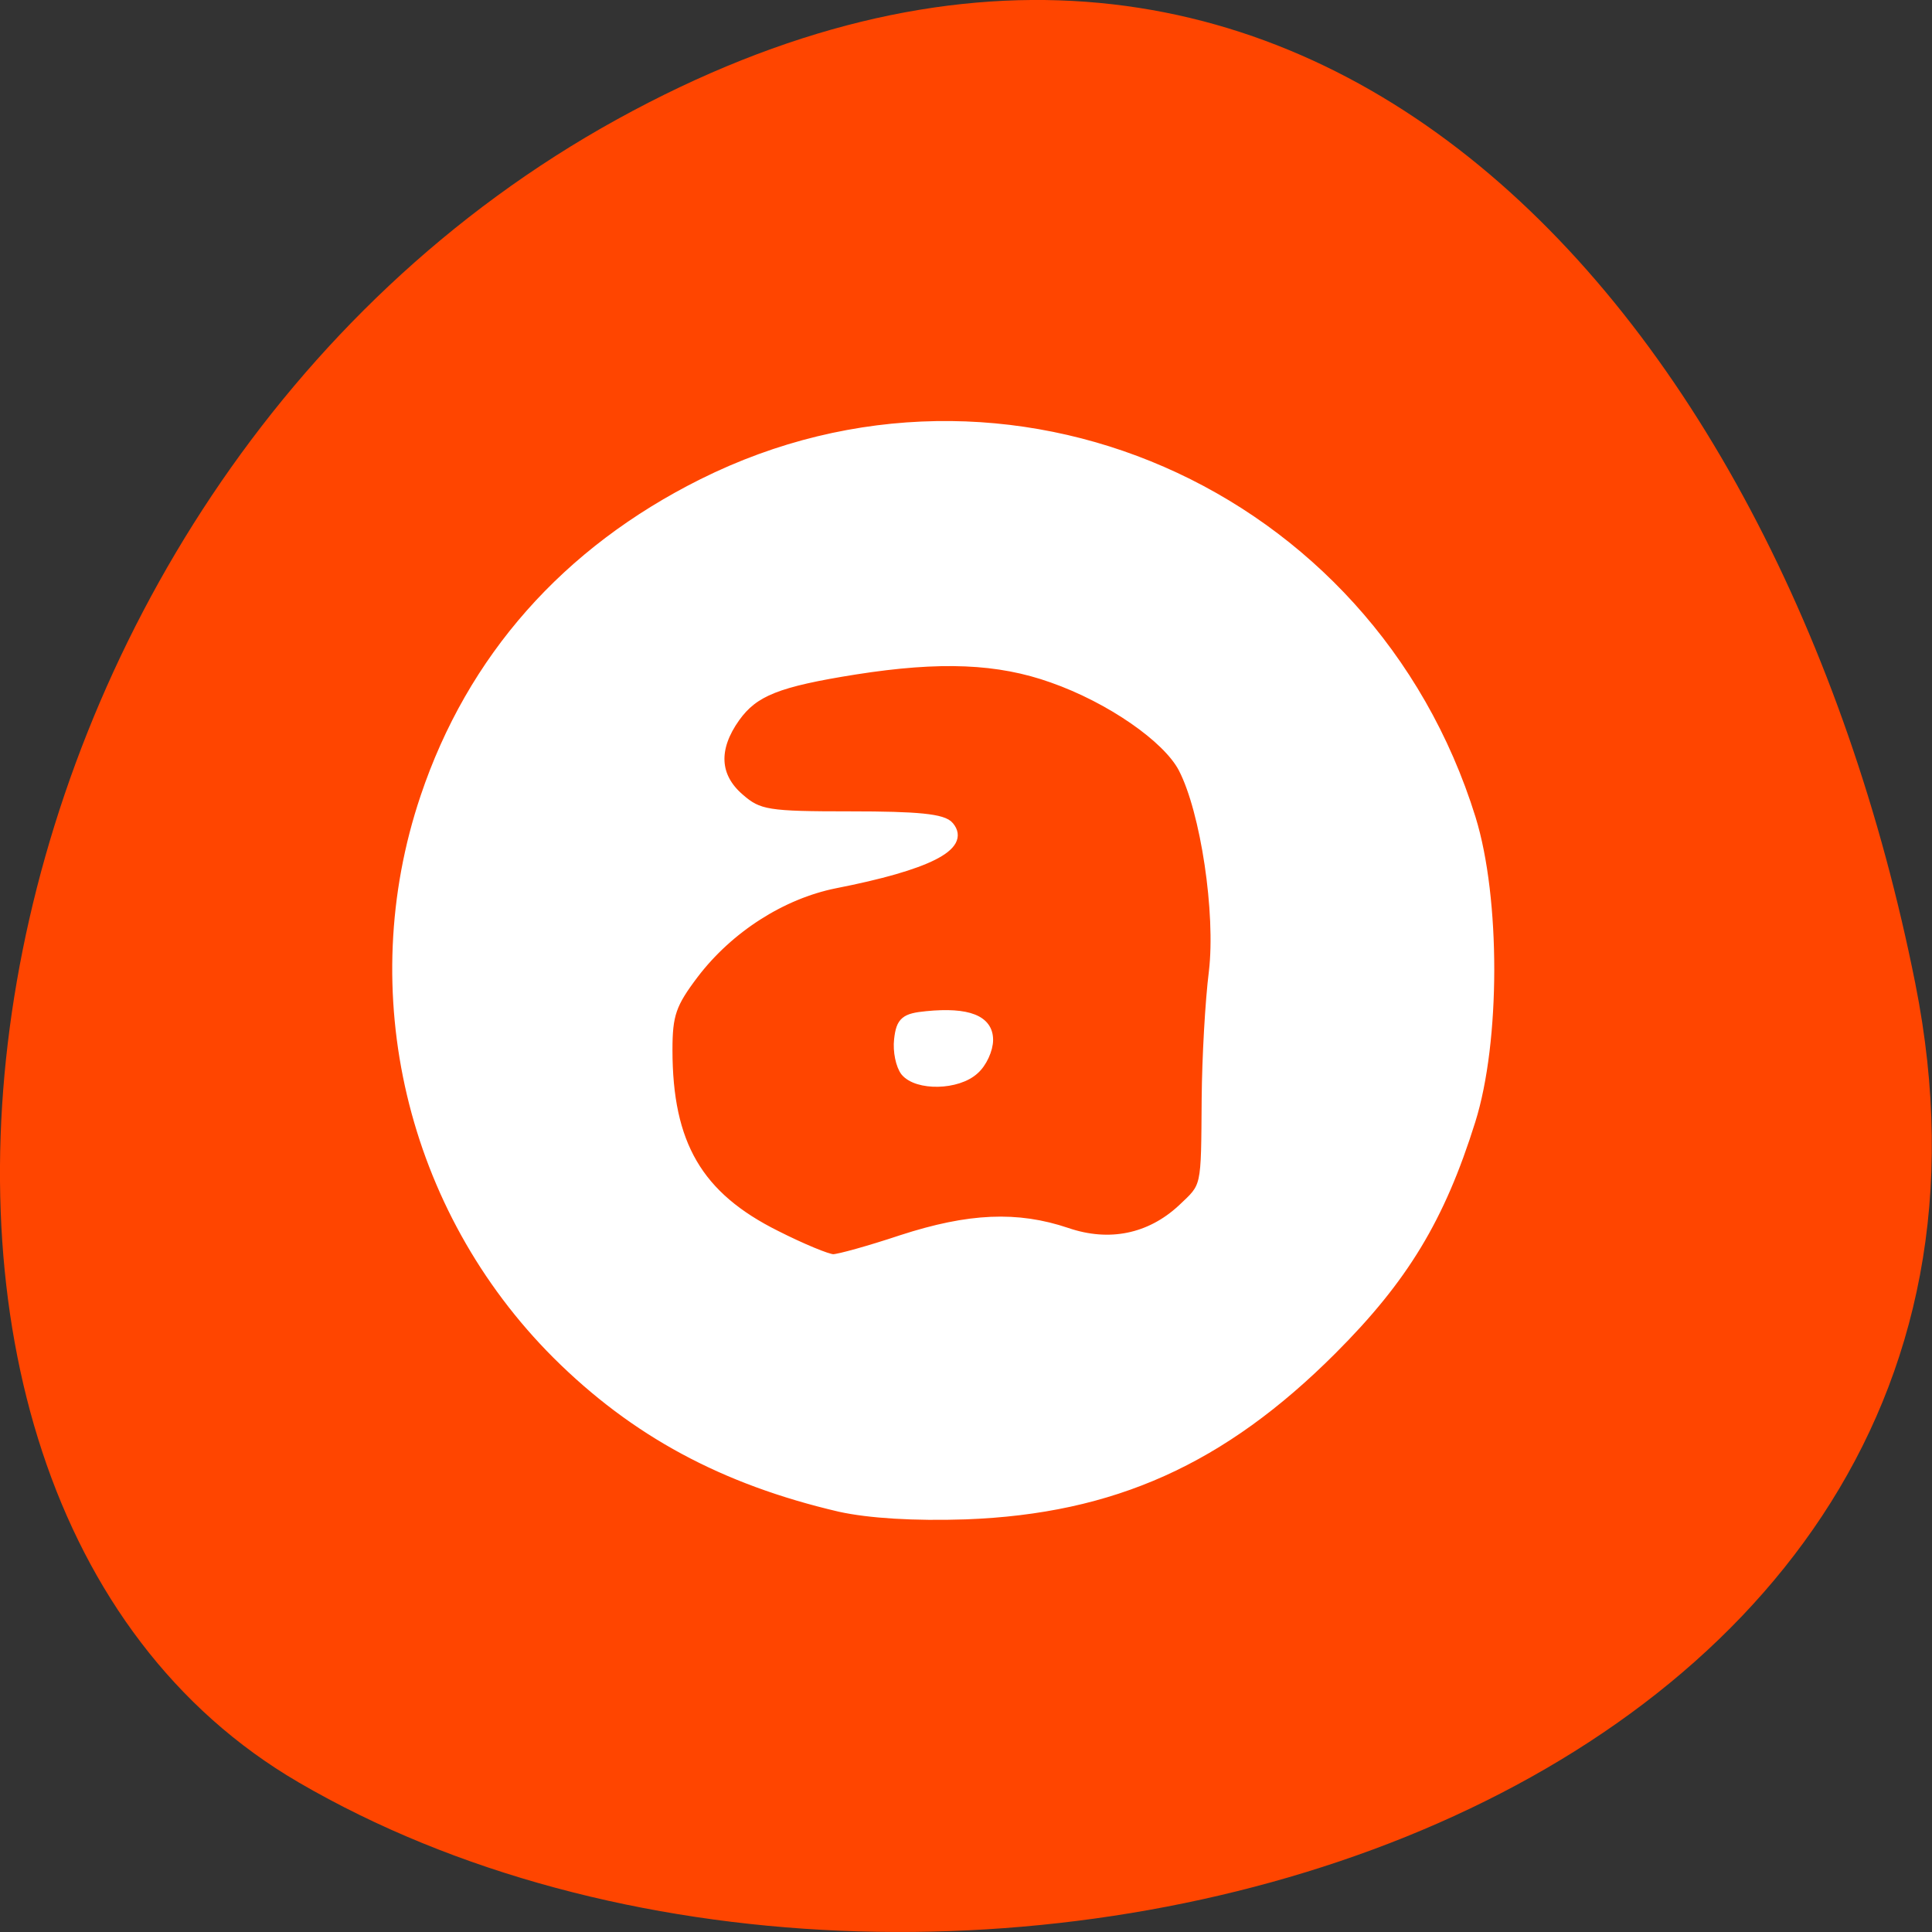 
<svg xmlns="http://www.w3.org/2000/svg" xmlns:xlink="http://www.w3.org/1999/xlink" width="22px" height="22px" viewBox="0 0 22 22" version="1.1">
<rect x="0" y="0" width="22" height="22" fill="#333333" stroke="none"/>
<g id="surface1">
<path style=" stroke:none;fill-rule:nonzero;fill:rgb(100%,27.059%,0%);fill-opacity:1;" d="M 21.809 11.195 C 23.73 20.812 10.559 24.465 3.402 20.297 C -2.297 16.977 -0.668 5.602 7.027 1.359 C 14.723 -2.883 20.27 3.473 21.809 11.195 Z M 21.809 11.195 "/>
<path style="fill-rule:evenodd;fill:rgb(100%,100%,100%);fill-opacity:1;stroke-width:1.155;stroke-linecap:butt;stroke-linejoin:miter;stroke:rgb(100%,100%,100%);stroke-opacity:1;stroke-miterlimit:4;" d="M 117.248 205.658 C 101.839 202.067 90.067 195.703 79.748 185.43 C 60.385 166.067 53.612 137.385 62.294 111.612 C 68.476 93.203 81.021 79.021 99.067 70.021 C 139.248 49.976 187.385 70.976 200.885 114.43 C 204.158 125.021 204.158 143.93 200.839 154.476 C 196.794 167.385 191.976 175.339 182.476 184.839 C 167.885 199.43 153.43 205.93 133.93 206.658 C 127.112 206.885 121.158 206.521 117.248 205.658 Z M 125.43 170.158 C 134.385 167.248 140.748 166.976 147.339 169.203 C 152.93 171.112 158.294 170.021 162.521 166.112 C 165.794 163.021 165.658 163.612 165.748 151.476 C 165.794 146.158 166.203 138.658 166.703 134.703 C 167.612 126.976 165.612 113.476 162.658 107.794 C 160.567 103.794 153.021 98.567 145.385 95.885 C 138.248 93.339 130.567 93.021 119.294 94.794 C 109.021 96.43 105.93 97.658 103.476 101.067 C 100.521 105.203 100.748 108.885 104.021 111.703 C 106.521 113.885 107.703 114.067 118.703 114.067 C 127.521 114.067 130.976 114.385 131.794 115.43 C 134.021 118.112 128.885 120.703 116.612 123.112 C 109.612 124.521 102.612 128.976 97.976 135.067 C 95.021 138.976 94.521 140.385 94.521 145.067 C 94.521 157.567 98.521 164.43 108.839 169.567 C 112.248 171.294 115.658 172.703 116.385 172.703 C 117.112 172.703 121.203 171.567 125.43 170.158 Z M 125.43 170.158 " transform="matrix(0.086,0,0,0.086,-0.521,-0.521)"/>
<path style="fill-rule:evenodd;fill:rgb(100%,100%,100%);fill-opacity:1;stroke-width:1.155;stroke-linecap:butt;stroke-linejoin:miter;stroke:rgb(100%,100%,100%);stroke-opacity:1;stroke-miterlimit:4;" d="M 125.885 147.976 C 125.248 147.158 124.839 145.248 125.021 143.703 C 125.294 141.248 125.885 140.794 128.748 140.521 C 134.248 139.976 136.976 141.067 136.976 143.748 C 136.976 145.021 136.158 146.839 135.112 147.748 C 132.839 149.839 127.521 149.93 125.885 147.976 Z M 125.885 147.976 " transform="matrix(0.086,0,0,0.086,-0.521,-0.521)"/>
</g>
</svg>
